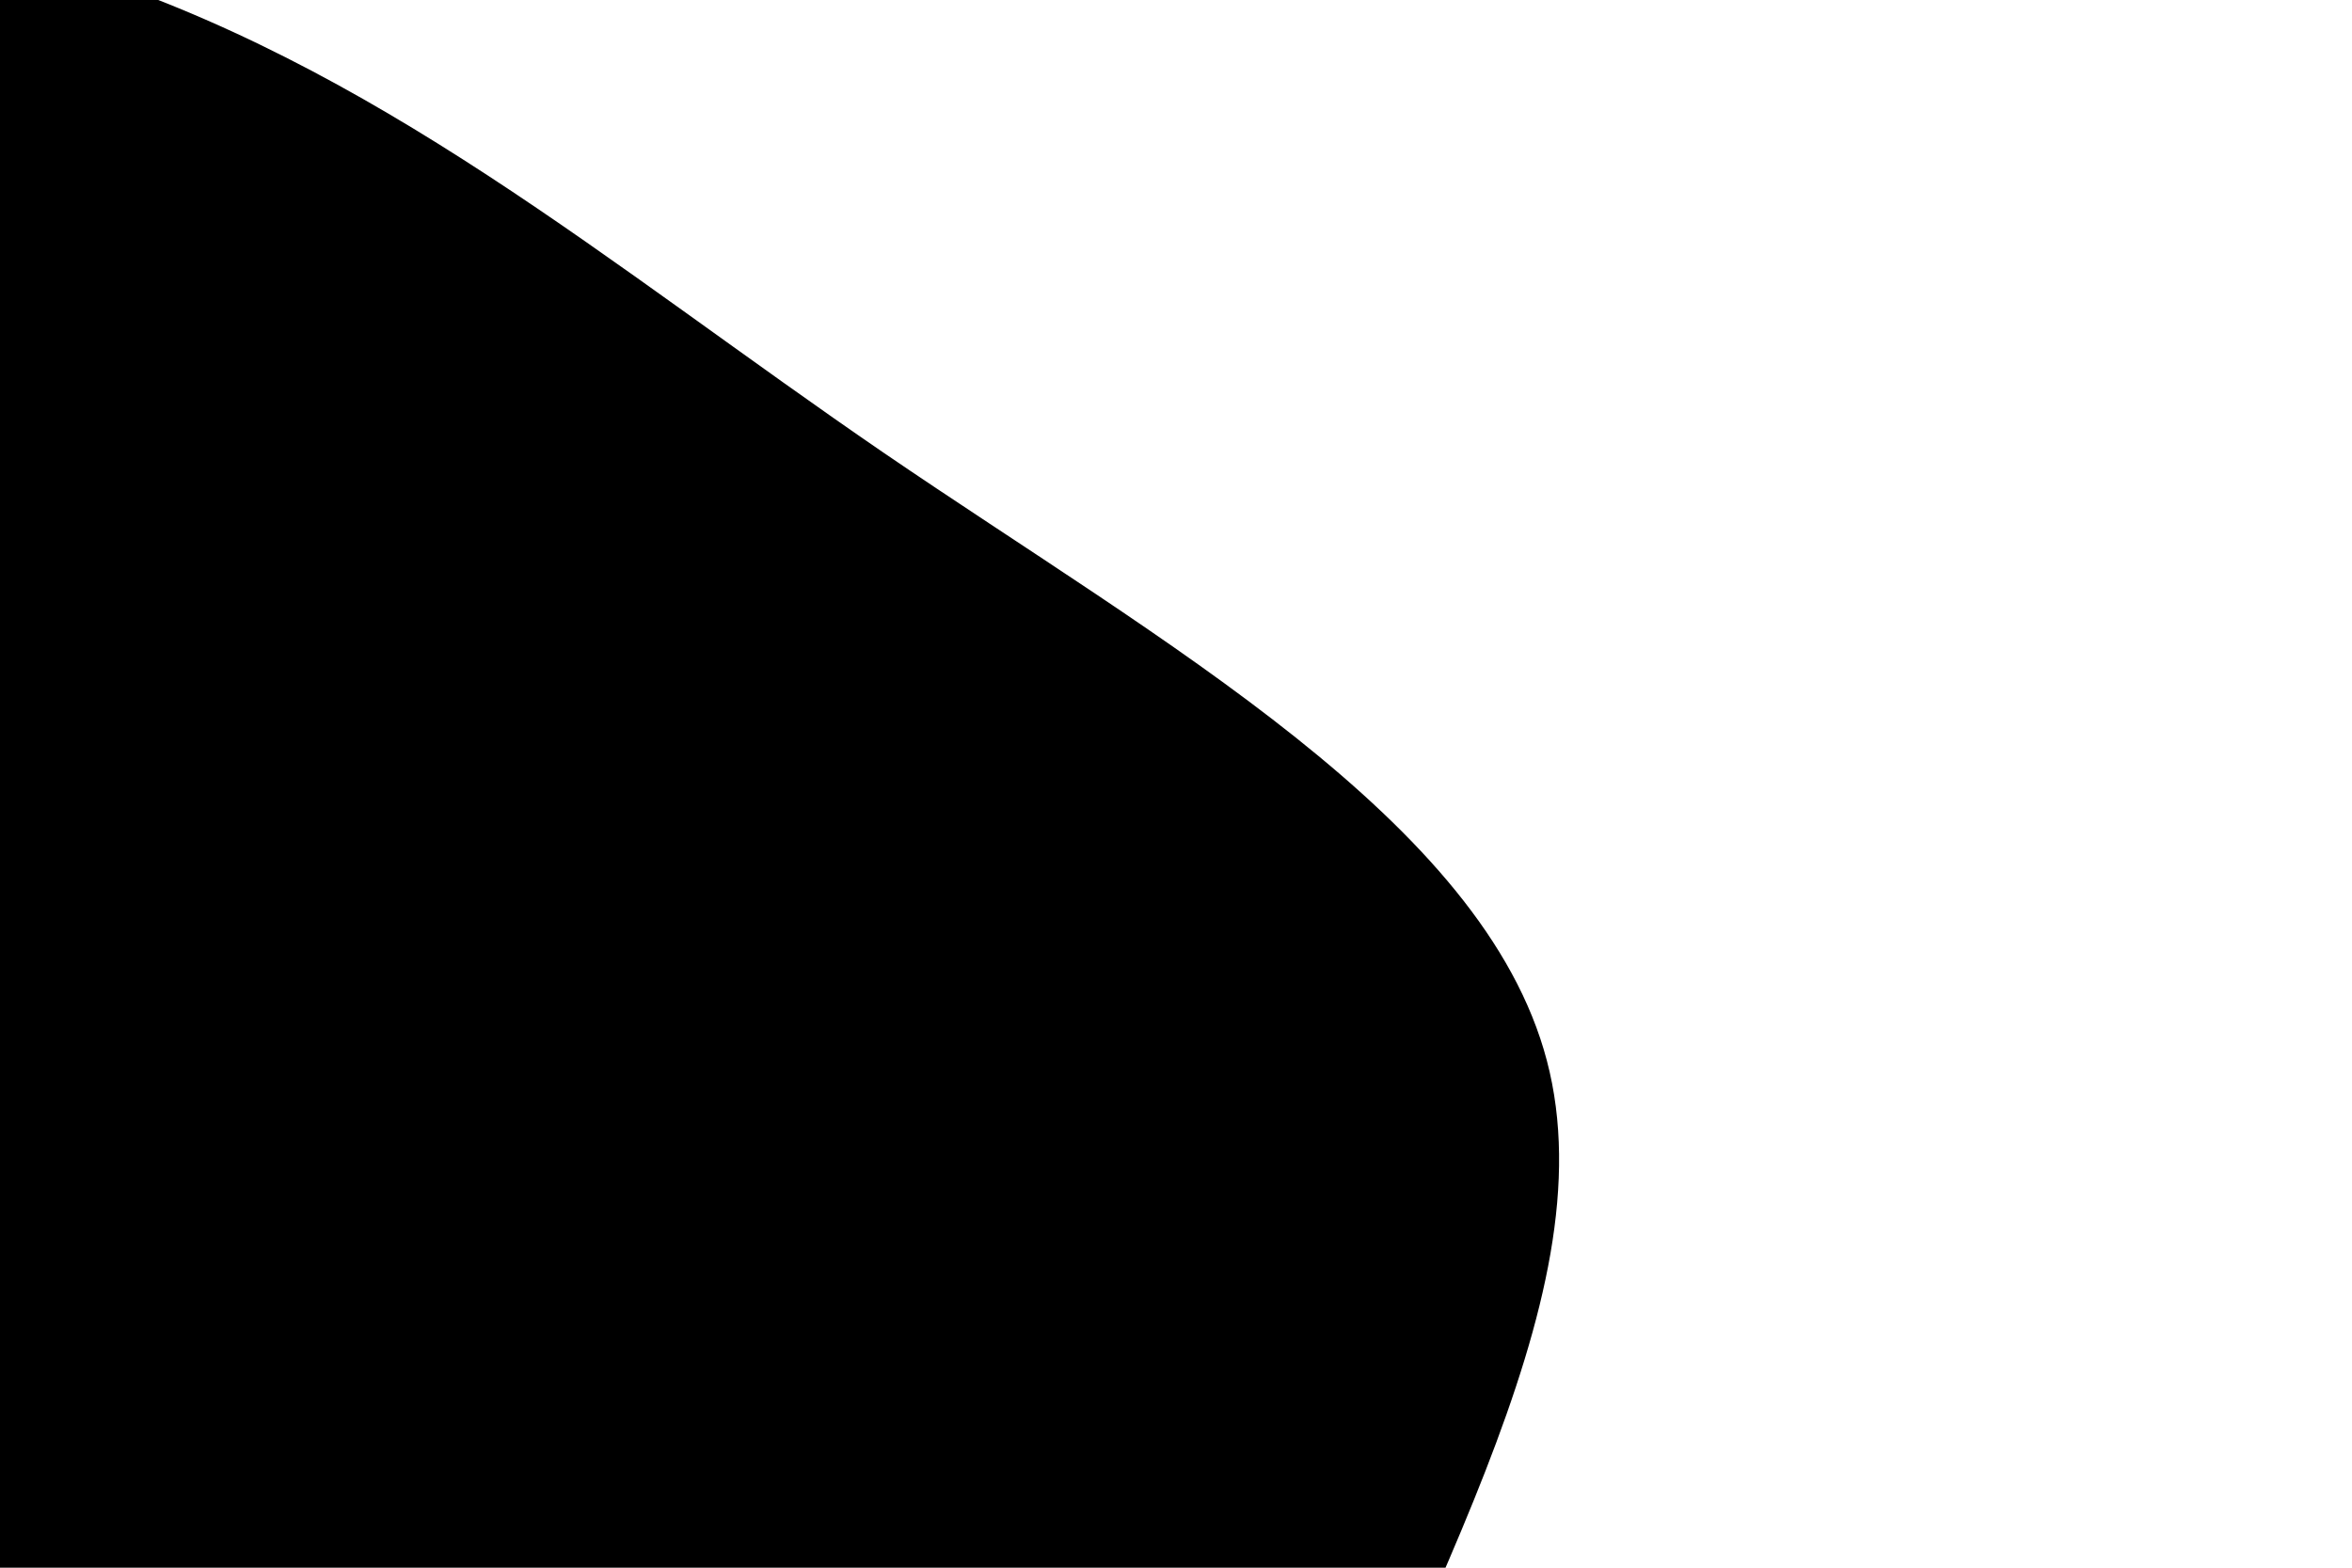 <svg id="visual" viewBox="0 0 900 600" width="900" height="600" xmlns="http://www.w3.org/2000/svg" xmlns:xlink="http://www.w3.org/1999/xlink" version="1.1"><g transform="translate(55.827 493.783)"><path d="M282.6 -320.3C388.5 -248 511.9 -180 536.1 -87.8C560.3 4.3 485.4 120.7 426.6 268.5C367.7 416.4 324.9 595.8 211.2 681C97.4 766.2 -87.4 757.1 -240.7 689.2C-394 621.3 -515.7 494.7 -584.2 349.9C-652.7 205.2 -668.1 42.3 -637.2 -108.8C-606.3 -259.9 -529.1 -399.2 -415.2 -470.1C-301.3 -541 -150.6 -543.5 -31.1 -506.4C88.4 -469.3 176.8 -392.7 282.6 -320.3" fill="#000000"></path></g></svg>
